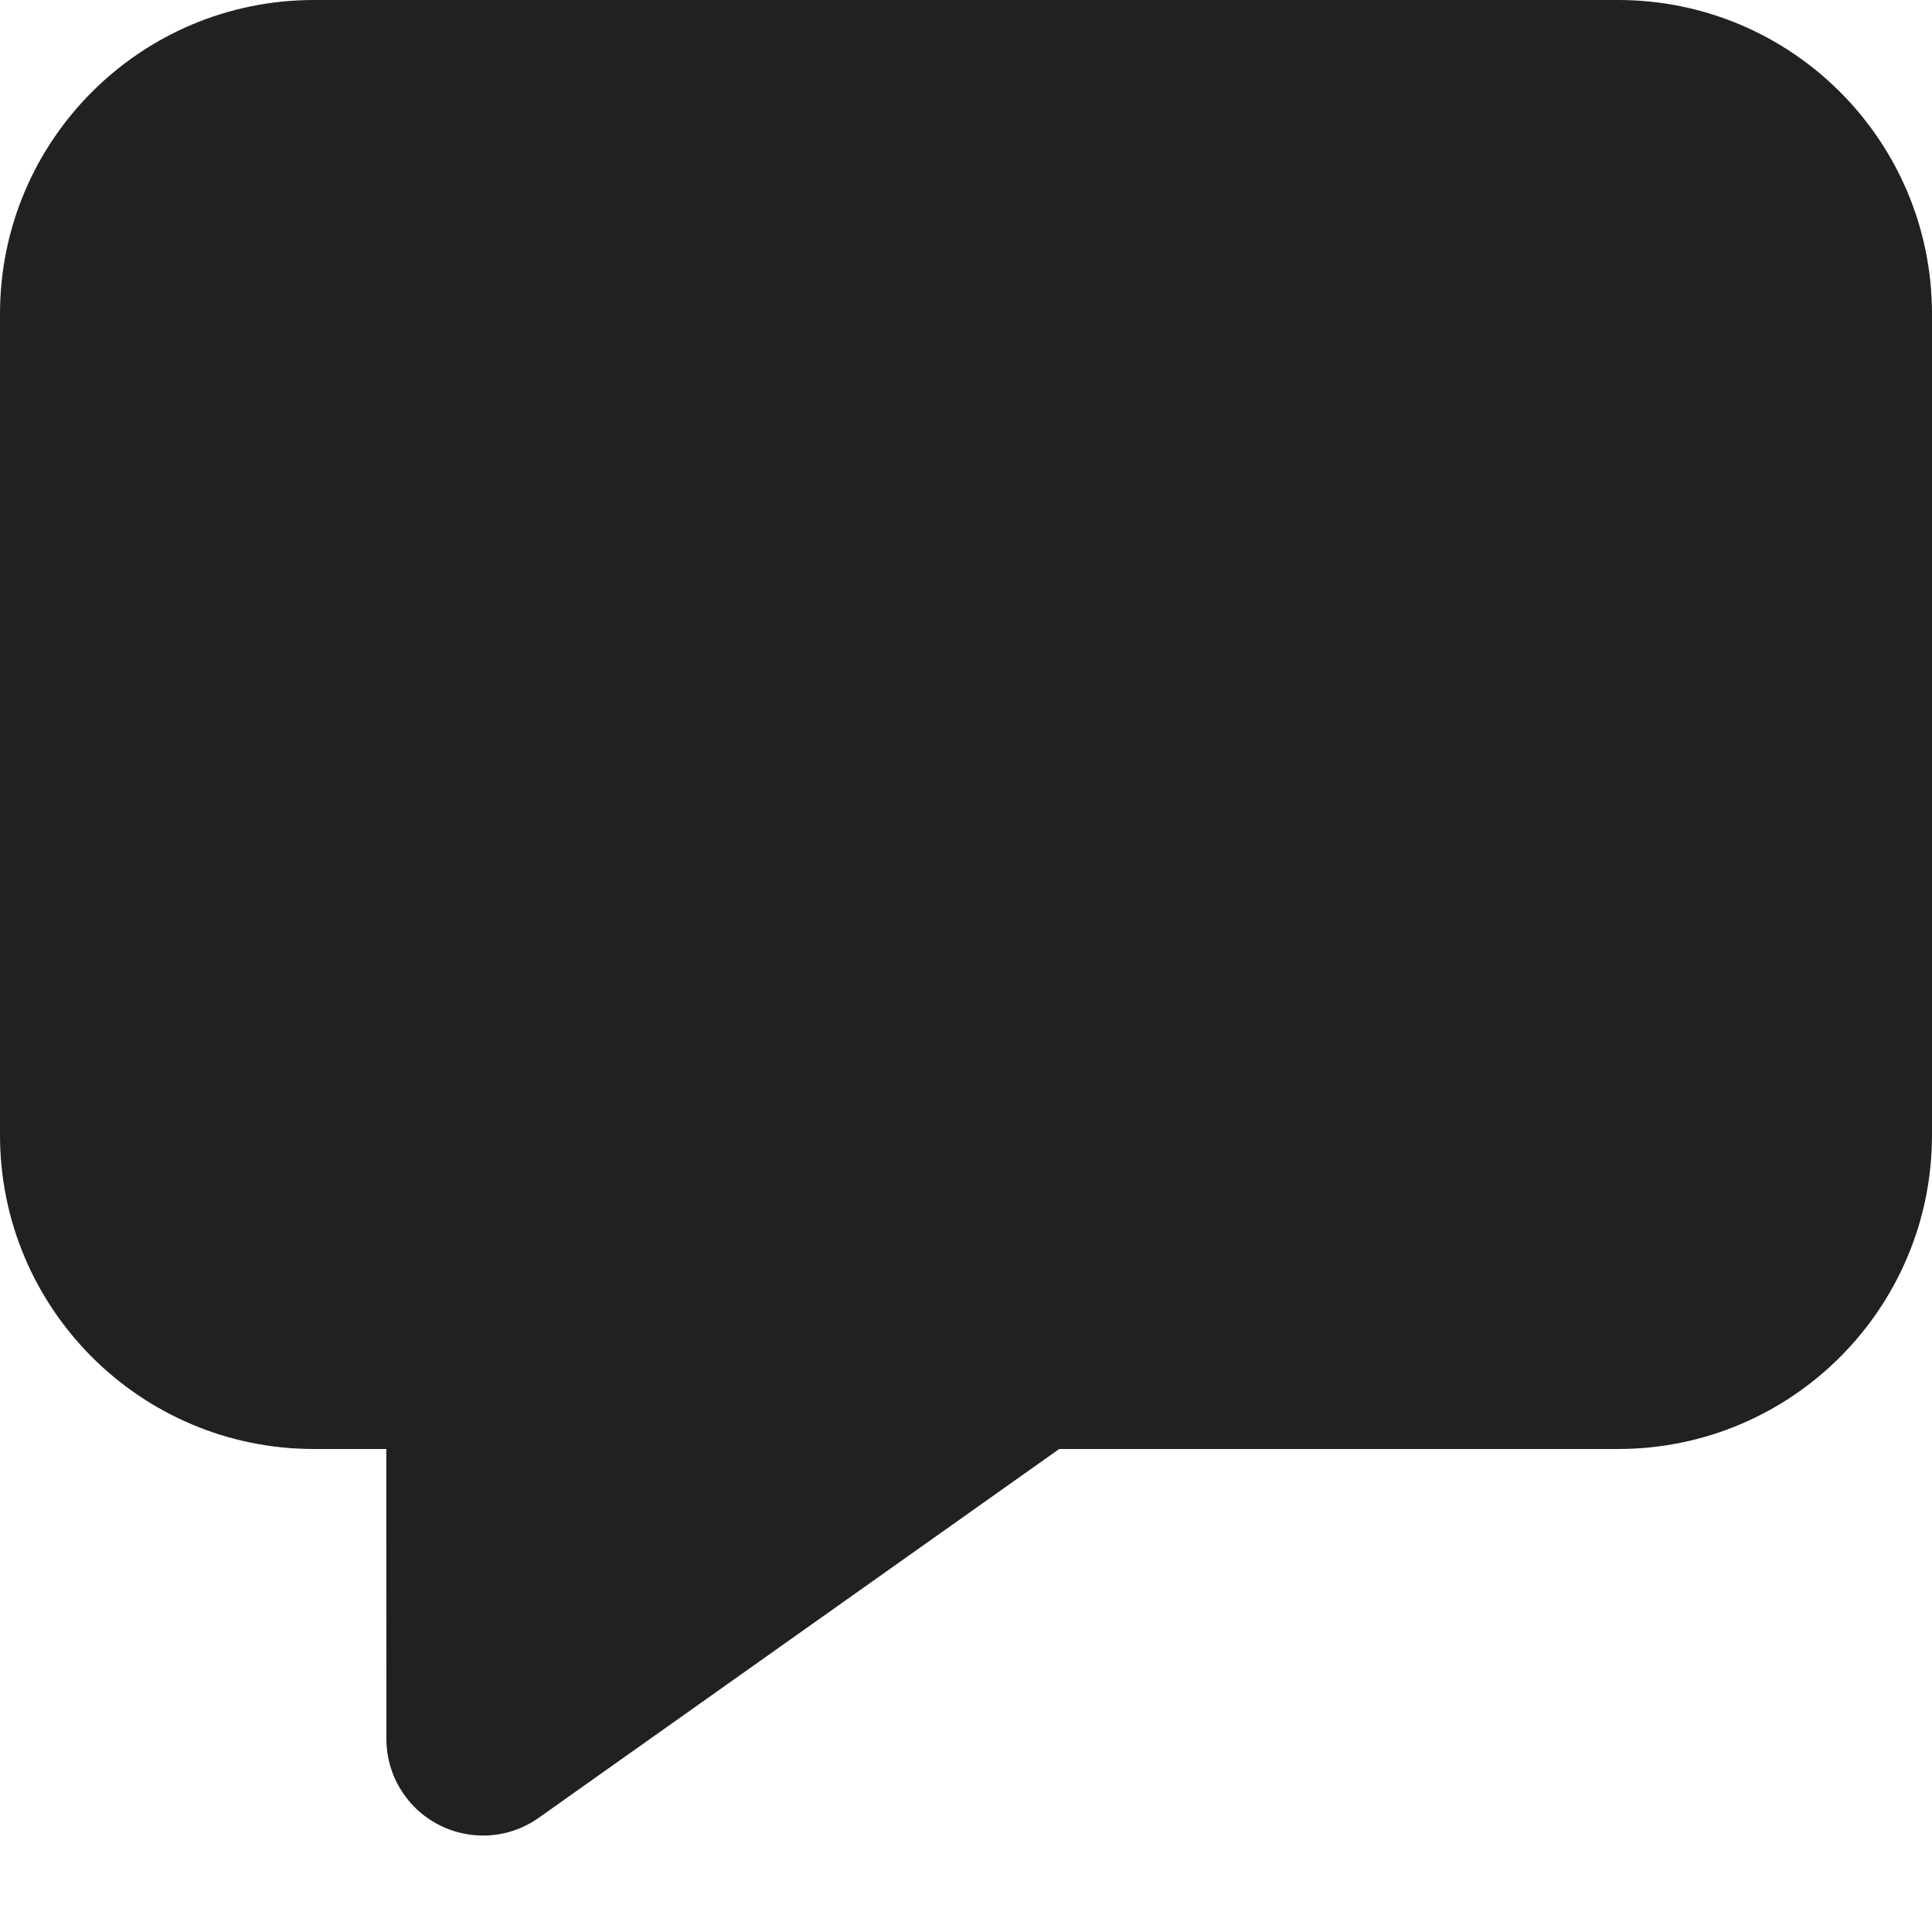 <svg width="20" height="20" viewBox="0 0 20 20" fill="none" xmlns="http://www.w3.org/2000/svg">
<path d="M3.25 15C1.455 15 0 13.545 0 11.75V3.25C0 1.455 1.455 0 3.25 0H16.75C18.545 0 20 1.455 20 3.25V11.75C20 13.545 18.545 15 16.75 15H10.965L5.578 18.817C5.128 19.137 4.503 19.03 4.184 18.579C4.064 18.41 4 18.209 4 18.002L3.999 15H3.25Z" fill="#212121"/>
</svg>
